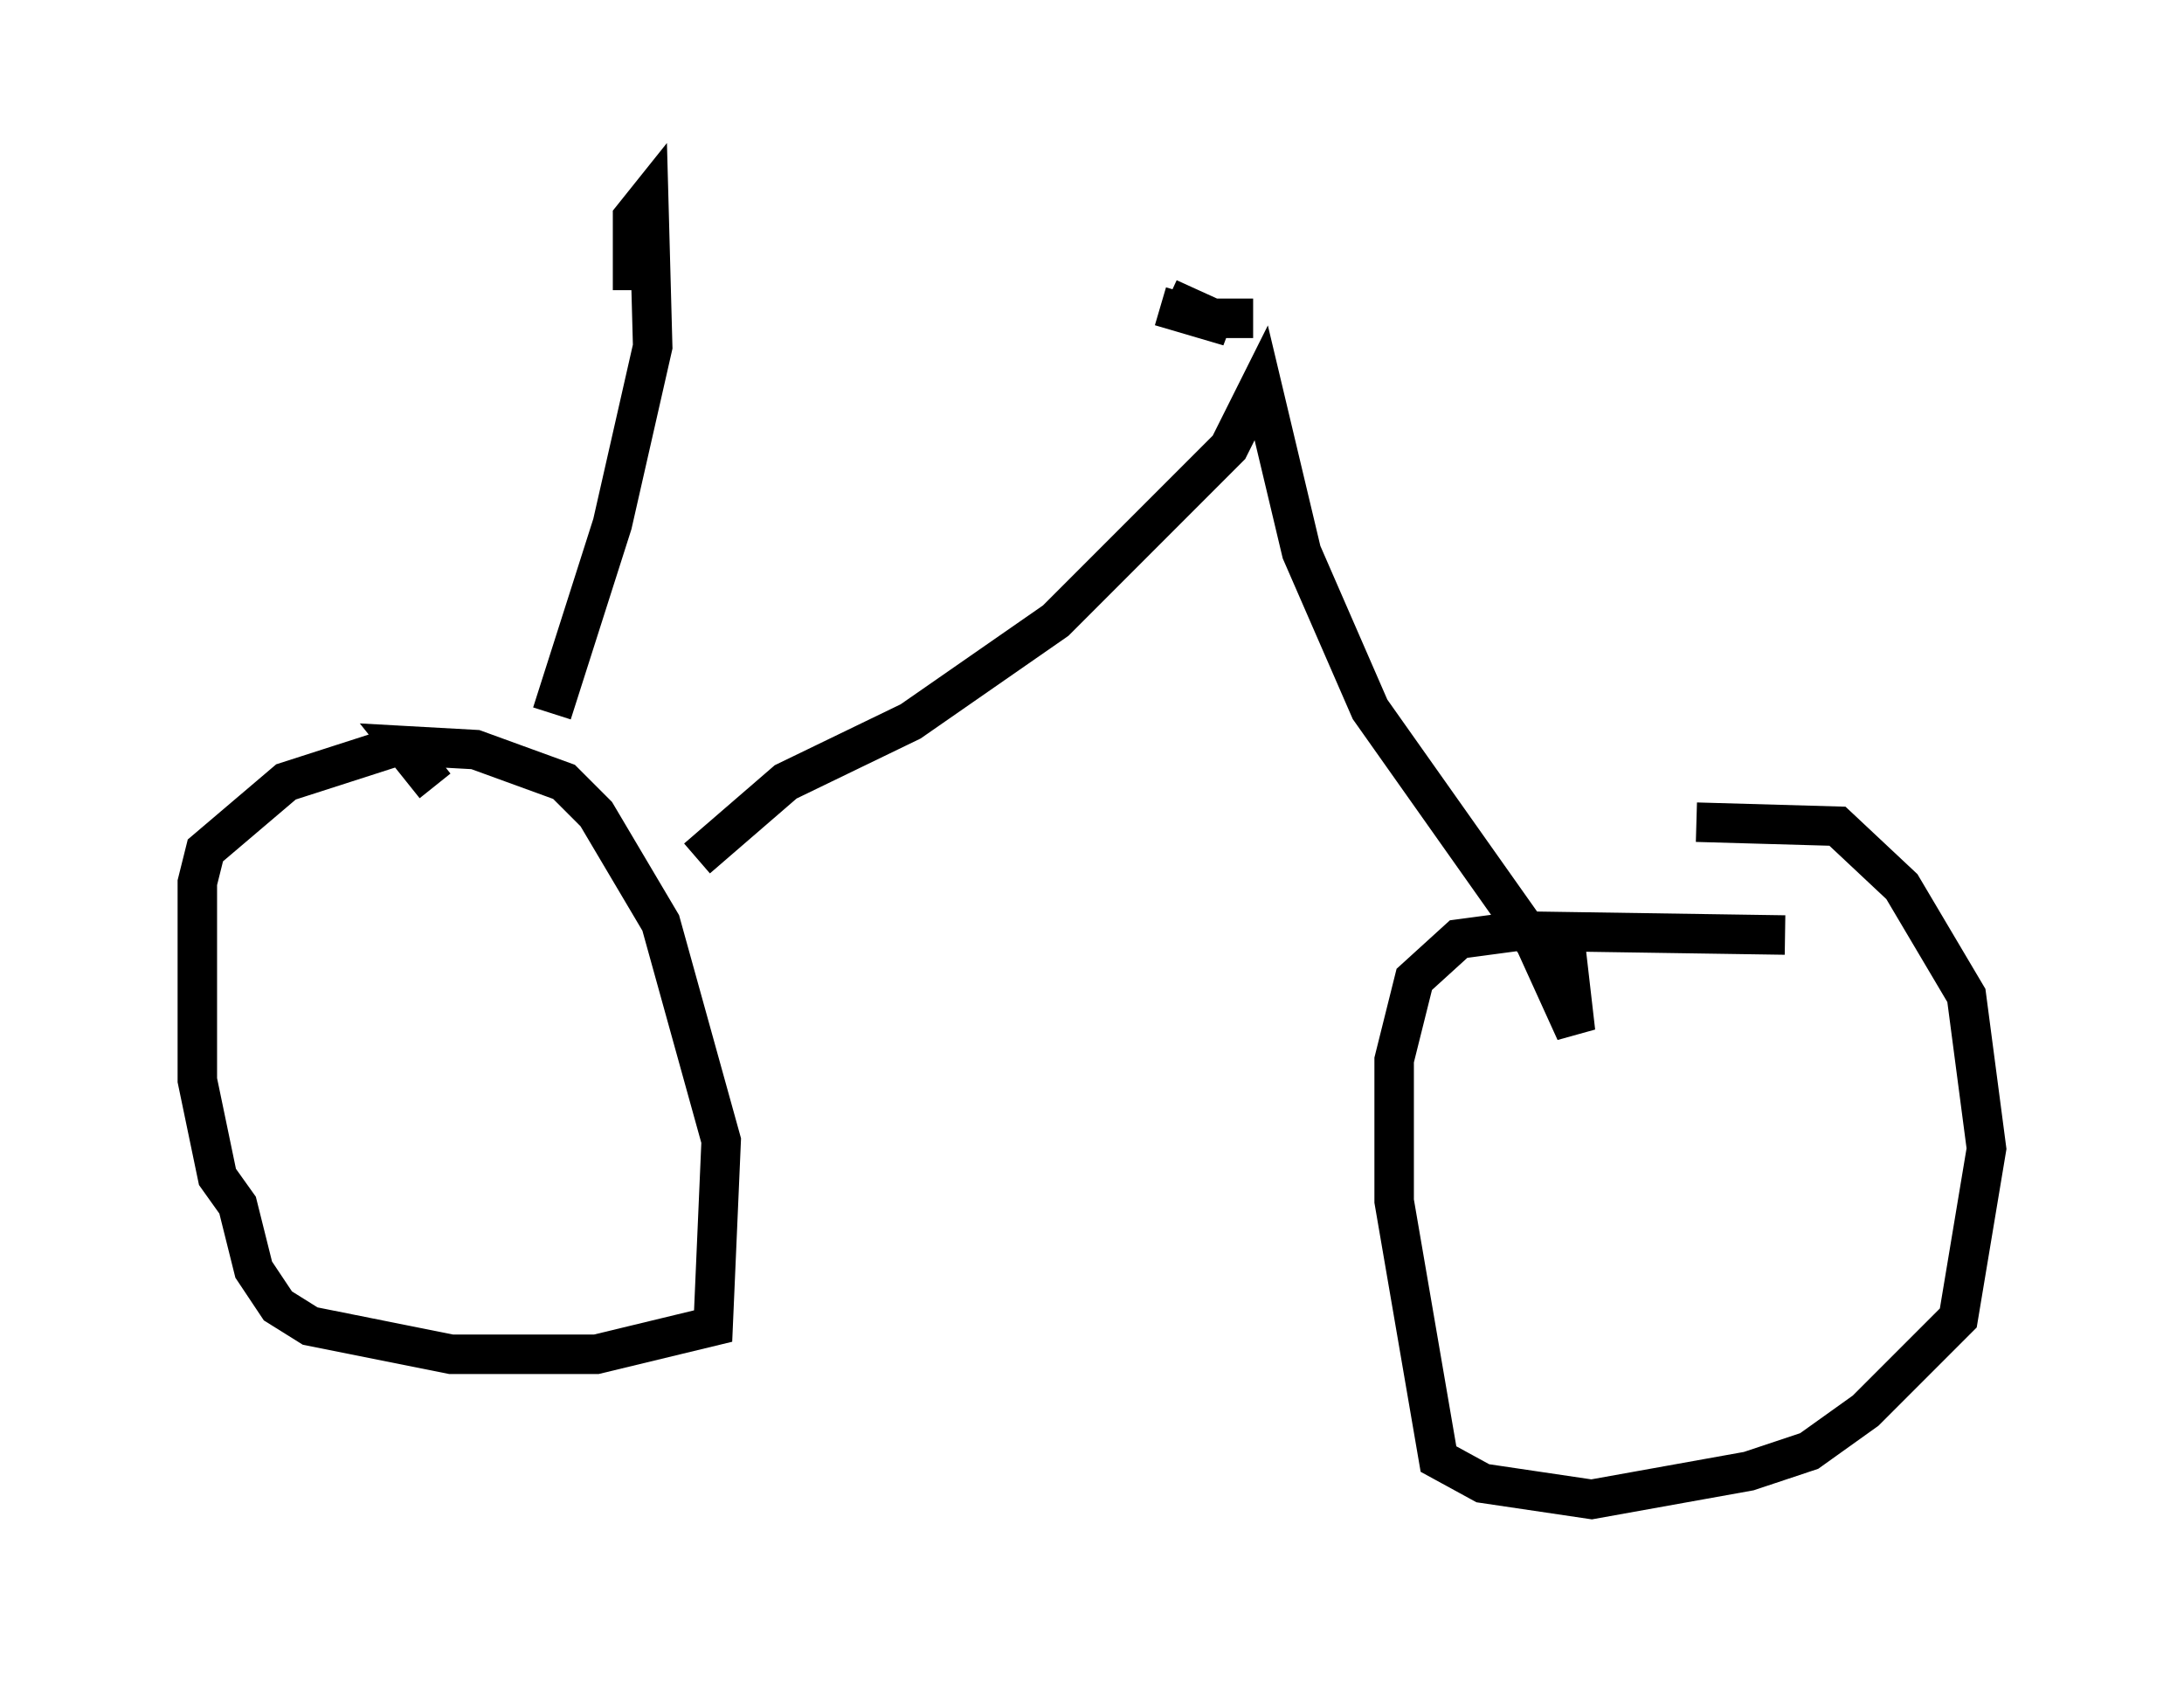 <?xml version="1.0" encoding="utf-8" ?>
<svg baseProfile="full" height="42.973" version="1.1" width="55.326" xmlns="http://www.w3.org/2000/svg" xmlns:ev="http://www.w3.org/2001/xml-events" xmlns:xlink="http://www.w3.org/1999/xlink"><defs /><rect fill="white" height="42.973" width="55.326" x="0" y="0" /><path d="M11.635, 19.904 m-0.817, -0.919 l-0.715, -0.102 -2.858, 0.919 l-2.042, 1.735 -0.204, 0.817 l0.0, 5.002 0.51, 2.45 l0.51, 0.715 0.408, 1.633 l0.613, 0.919 0.817, 0.51 l3.573, 0.715 3.675, 0.0 l2.96, -0.715 0.204, -4.696 l-1.531, -5.513 -1.633, -2.756 l-0.817, -0.817 -2.246, -0.817 l-1.838, -0.102 0.817, 1.021 m34.198, 3.777 l-6.738, -0.102 -1.531, 0.204 l-1.123, 1.021 -0.51, 2.042 l0.0, 3.573 1.123, 6.533 l1.123, 0.613 2.756, 0.408 l3.981, -0.715 1.531, -0.51 l1.429, -1.021 2.348, -2.348 l0.715, -4.288 -0.51, -3.879 l-1.633, -2.756 -1.633, -1.531 l-3.573, -0.102 m-25.317, 0.919 l2.246, -1.94 3.165, -1.531 l3.675, -2.552 4.39, -4.39 l0.817, -1.633 1.021, 4.288 l1.735, 3.981 4.185, 5.921 l1.021, 2.246 -0.306, -2.654 m-7.861, -15.415 l-1.021, 0.0 -1.123, -0.51 l1.531, 0.715 -1.735, -0.51 m-15.415, 10.311 l1.531, -4.798 1.021, -4.492 l-0.102, -3.777 -0.408, 0.51 l0.0, 1.838 " fill="none" stroke="black" stroke-width="1" /></svg>